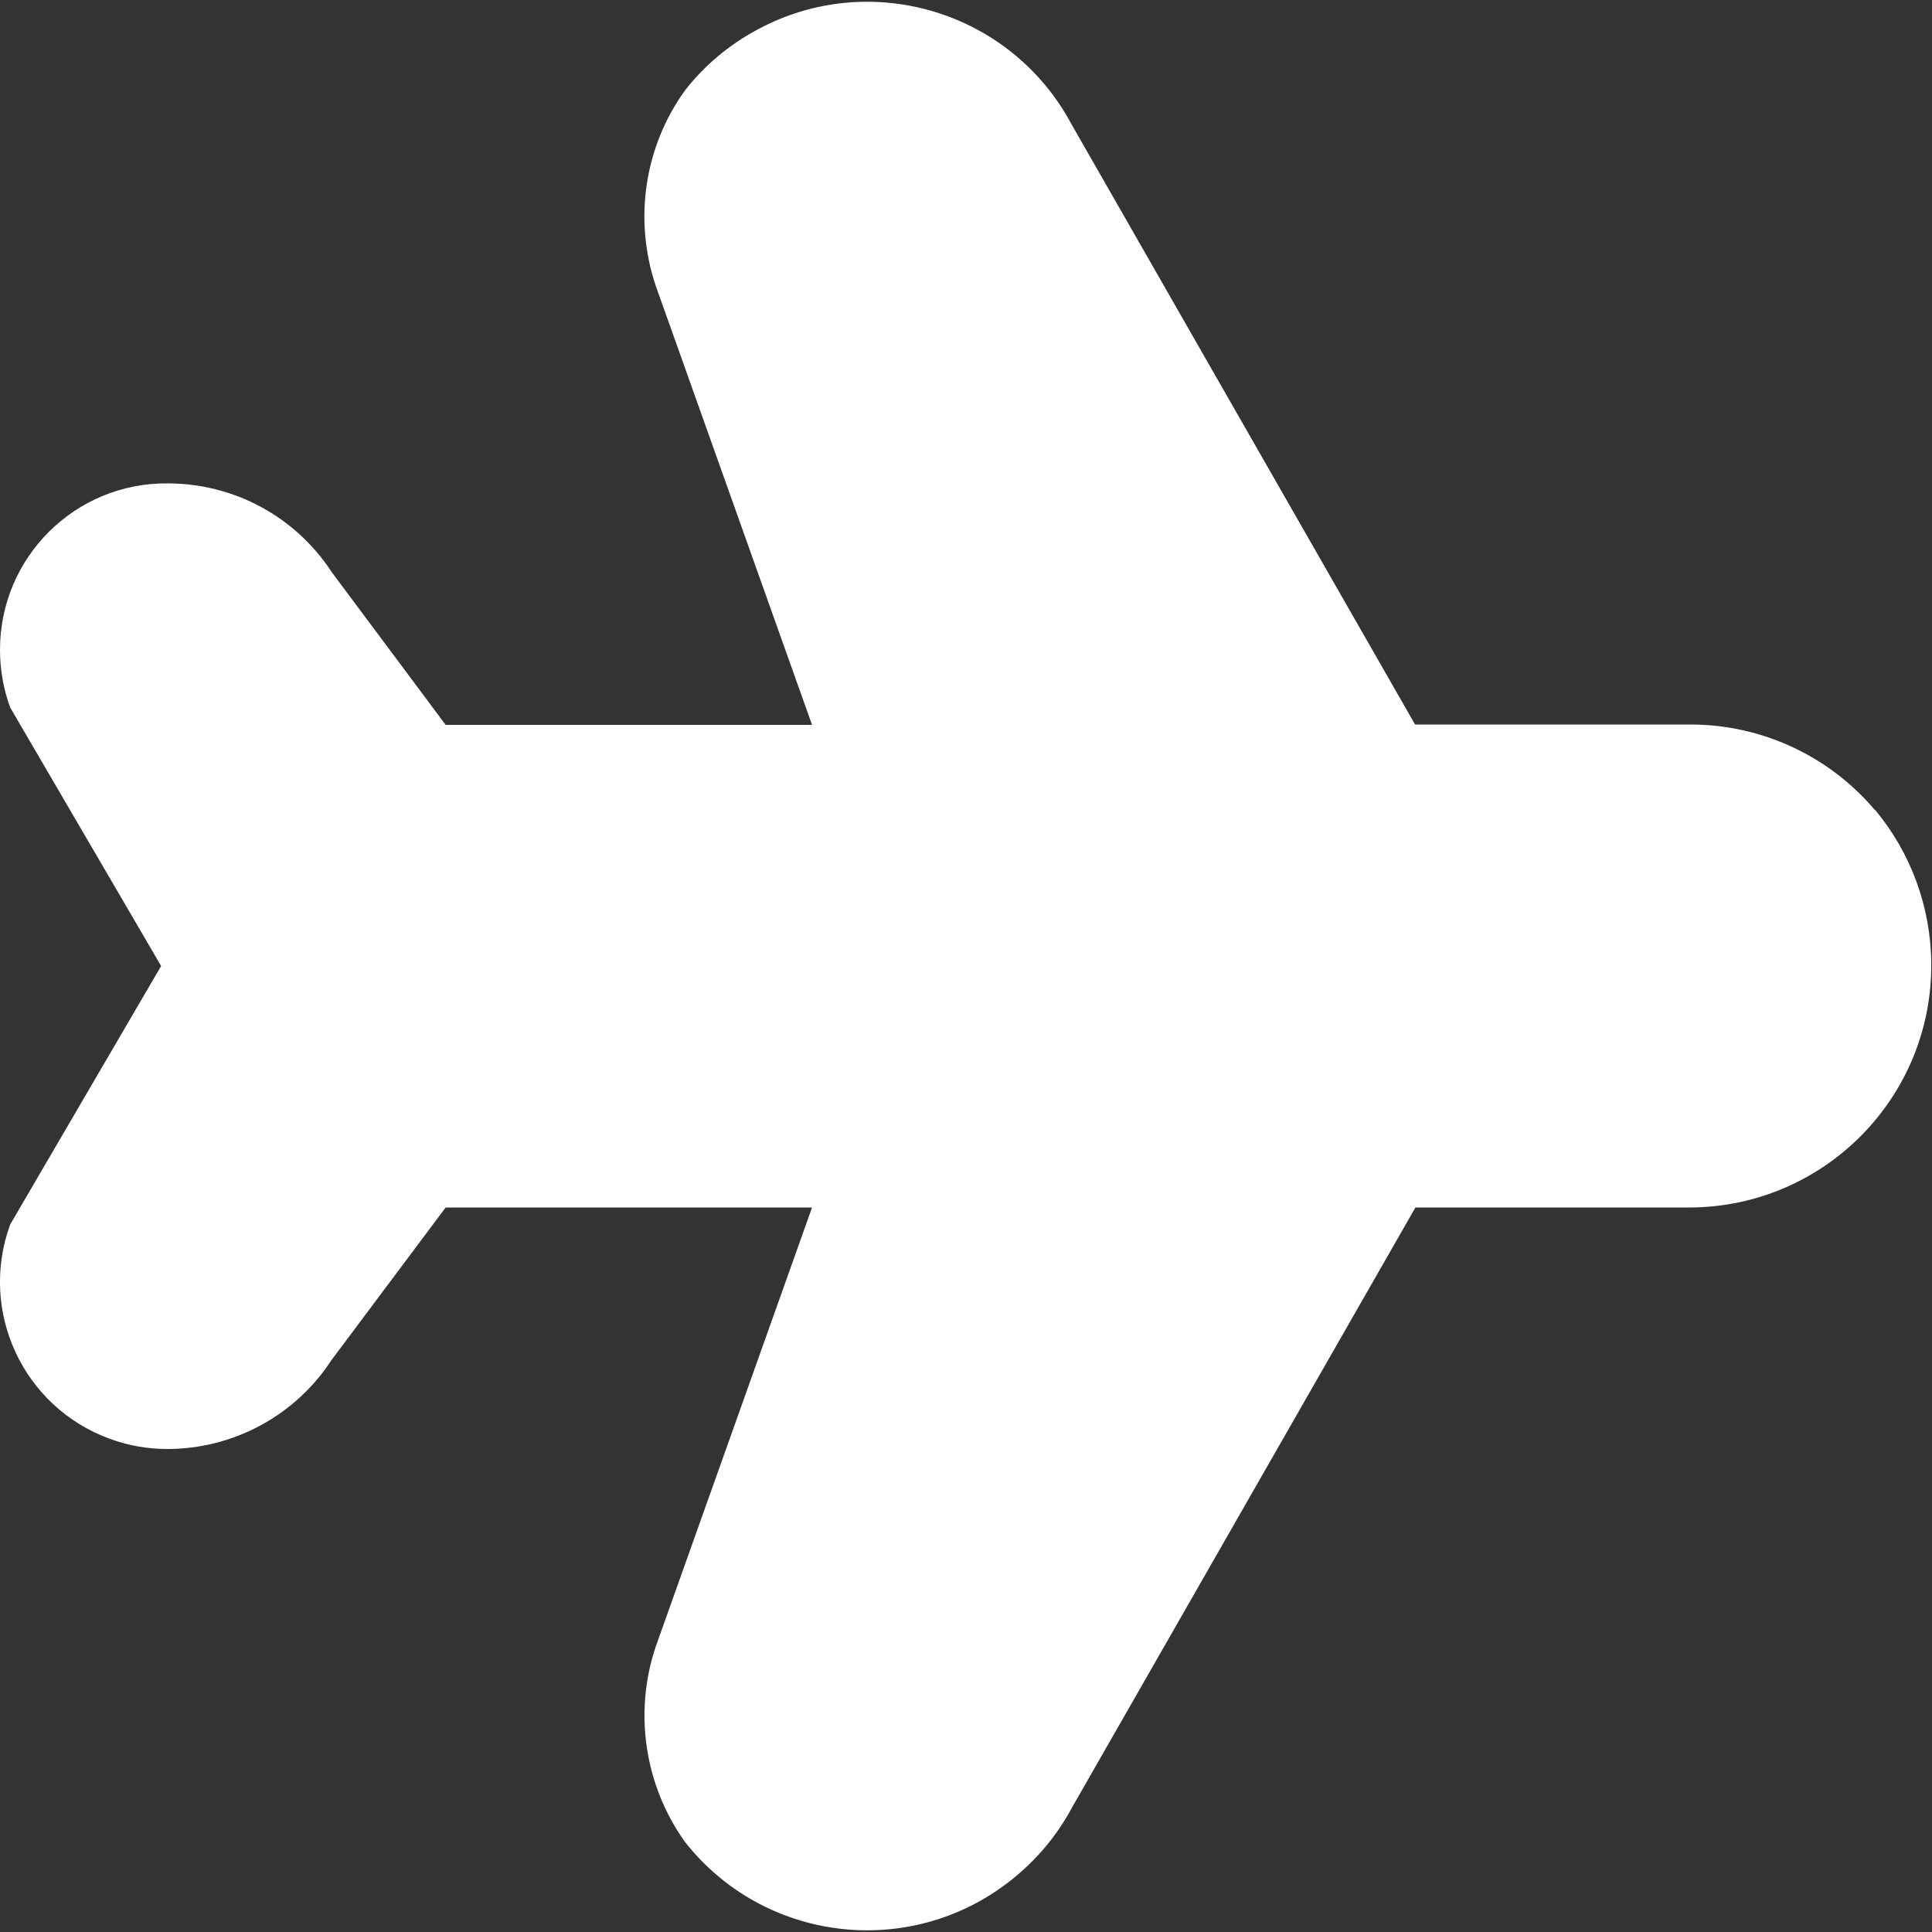 <?xml version="1.0" encoding="UTF-8"?>
<svg id="Layer_1" data-name="Layer 1" xmlns="http://www.w3.org/2000/svg" version="1.1" viewBox="0 0 512 512">
  <rect x="0" y="0" width="512" height="512" fill="#333333" stroke="none"/>
  <defs>
    <style>
      .cls-1 {
        fill: #fff;
        stroke-width: 0px;
      }
    </style>
  </defs>
  <path class="cls-1" d="M496.8,214.6c-12.1-14.3-30-22.6-48.8-22.6h-73l-91-159c-16-30-53.3-41.3-83.2-25.2-7.5,4-14.1,9.5-19.3,16.2-10.8,15-13.6,34.3-7.7,51.8l41.4,116.3h-97.1l-30.2-40.5c-9.6-14.7-25.9-23.5-43.5-23.5h0C19.9,127.9,0,147.7,0,172.2c0,5.2.9,10.4,2.7,15.3l40,68.5L2.7,324.5c-8.4,23,3.4,48.4,26.4,56.8,4.9,1.8,10,2.7,15.2,2.7h0c17.5,0,33.9-8.8,43.5-23.5l30.3-40.5h97.1l-41.4,116.3c-5.9,17.5-3,36.8,7.7,51.8,21,26.7,59.7,31.3,86.4,10.2,6.7-5.3,12.2-11.8,16.2-19.3l91-159h73c35.5-.3,64-29.3,63.7-64.7-.1-14.9-5.4-29.3-14.9-40.7h0Z"/>
</svg>